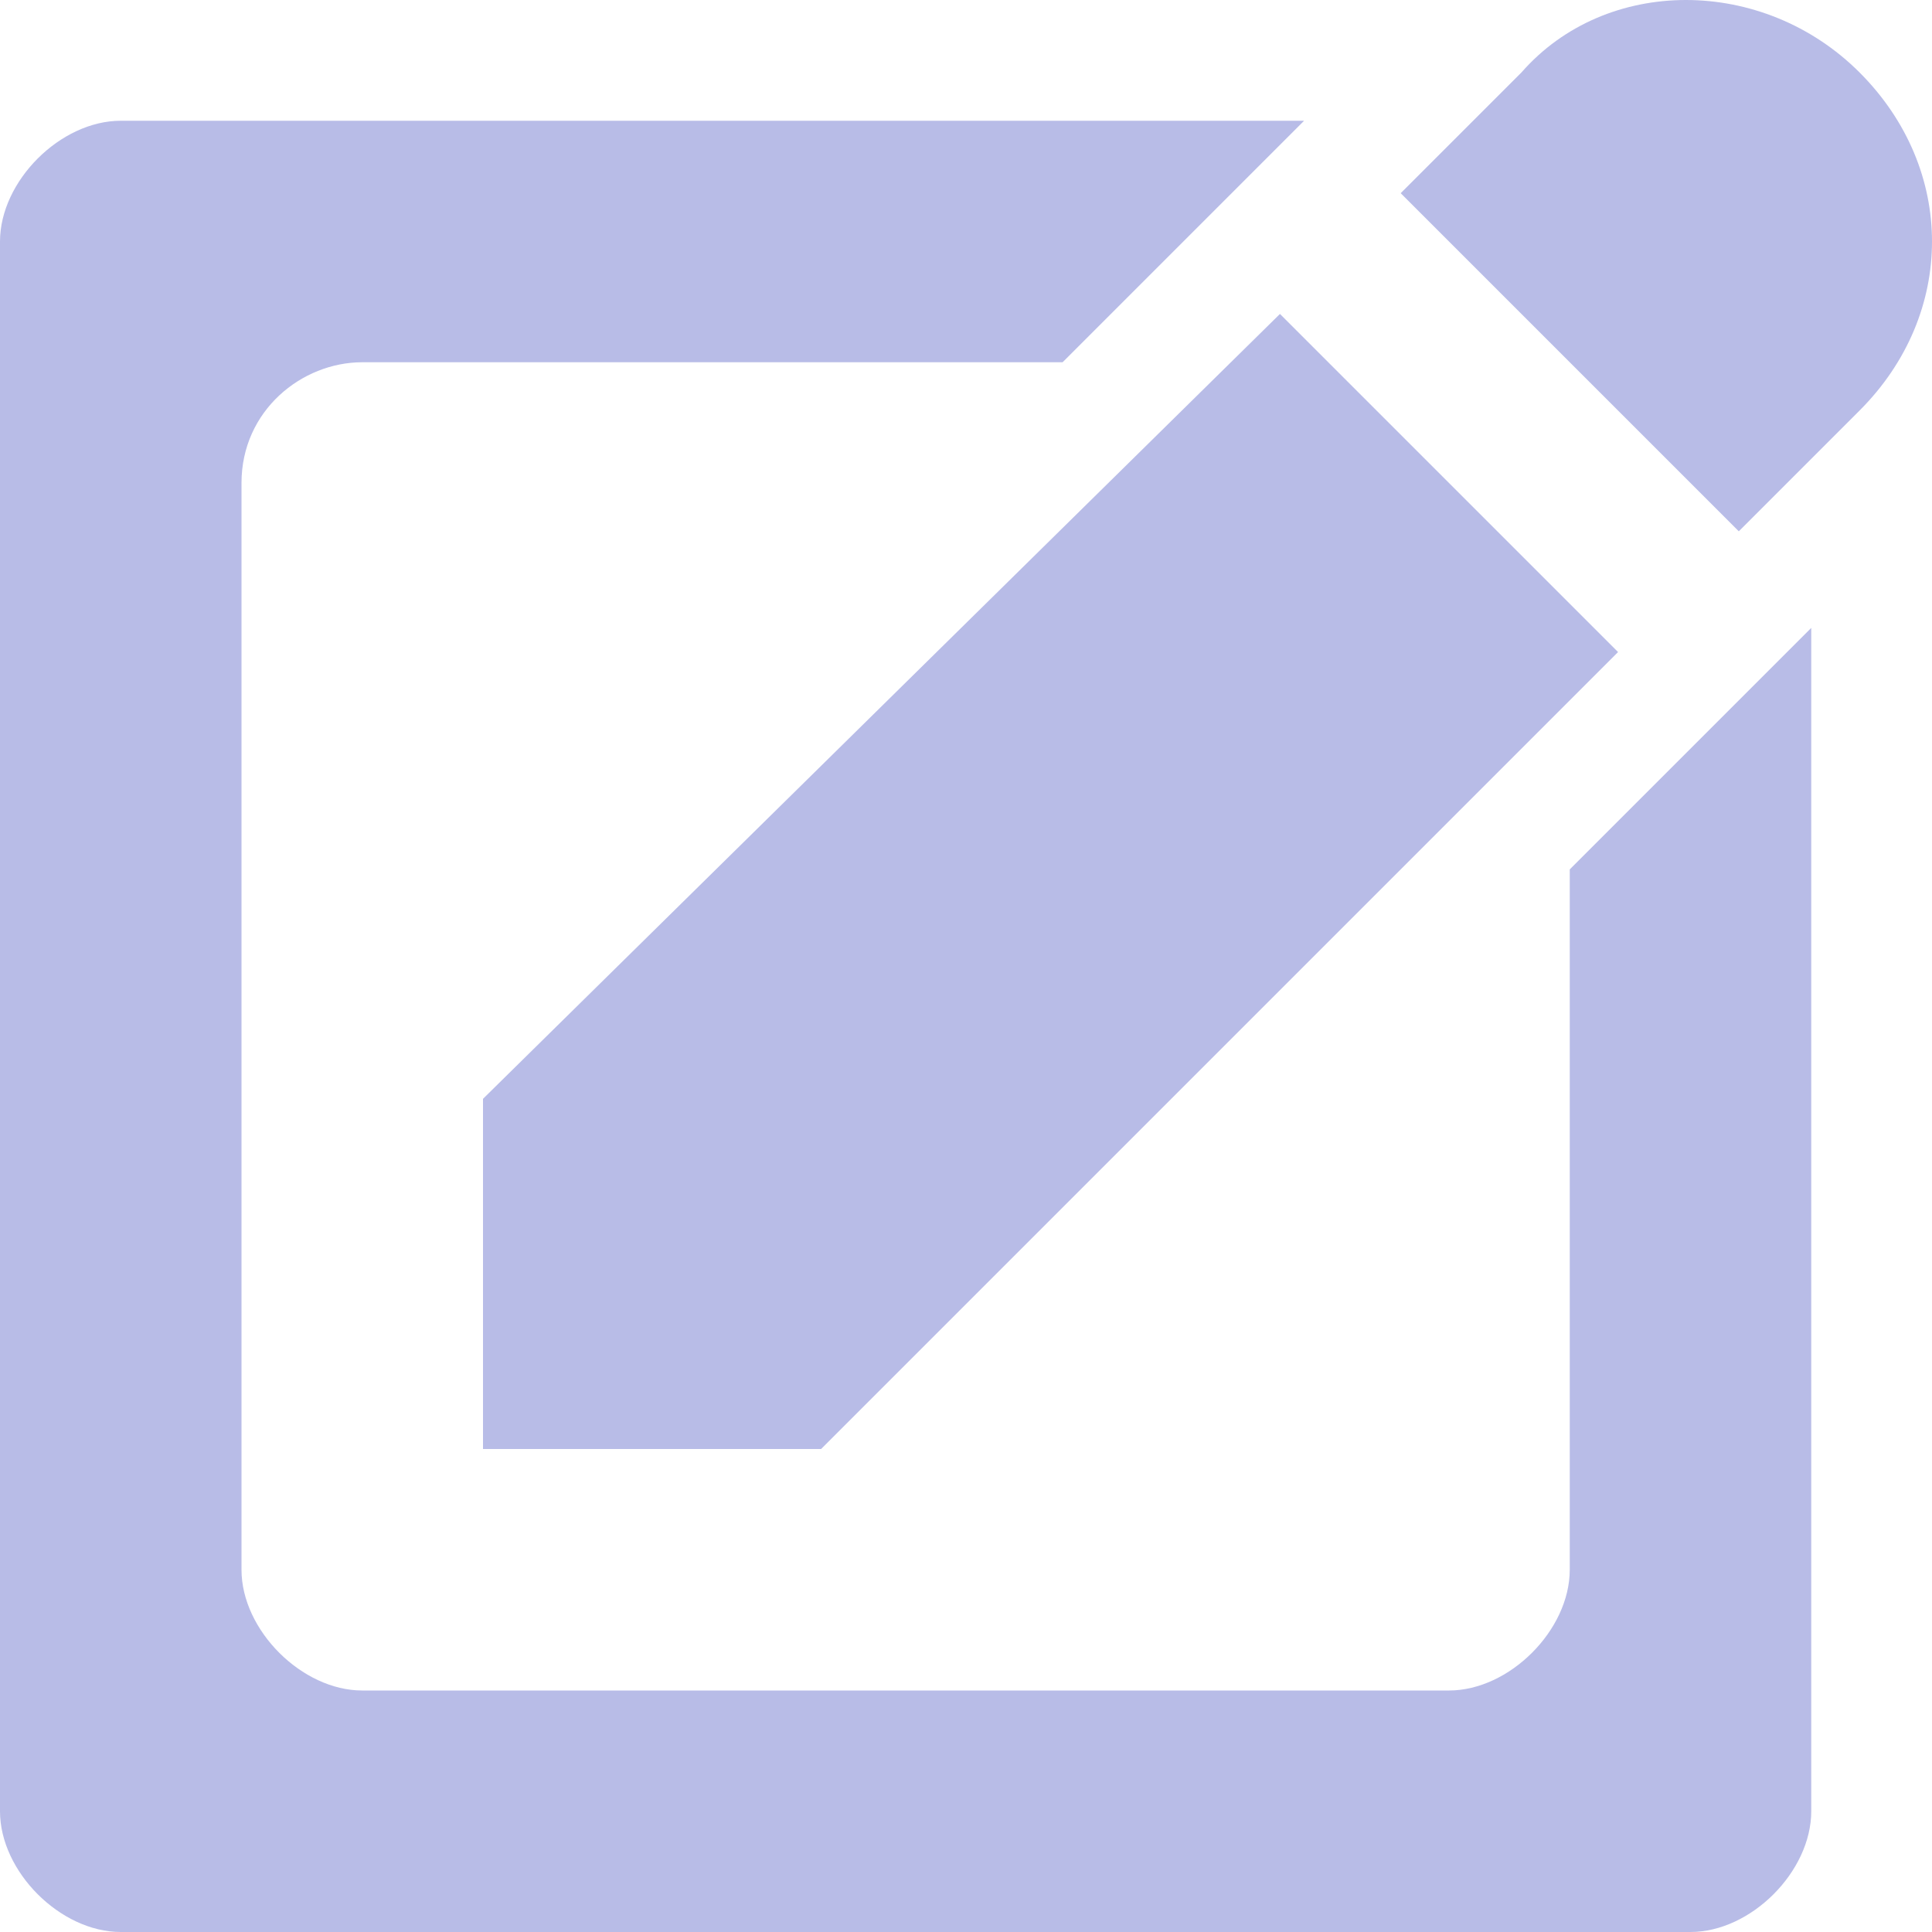 <!DOCTYPE svg PUBLIC "-//W3C//DTD SVG 1.1//EN" "http://www.w3.org/Graphics/SVG/1.1/DTD/svg11.dtd"><svg xmlns="http://www.w3.org/2000/svg" width="16" height="16" viewBox="0 0 16 16" preserveAspectRatio="xMinYMid meet" overflow="visible"><path d="M15 5.2V15c0 .5-.5 1-1 1H1c-.5 0-1-.5-1-1V2c0-.5.5-1 1-1h9.8l-2 2H3c-.5 0-1 .4-1 1v9c0 .5.5 1 1 1h9c.5 0 1-.5 1-1V7.2l2-2zm.4-4.6c-.8-.8-2.1-.8-2.8 0l-1 1 2.8 2.8 1-1c.8-.8.8-2 0-2.8zm-4.8 2L4 9.1V12h2.8l1.8-1.8 4.8-4.8-2.8-2.8z" fill="#b8bce7"/></svg>